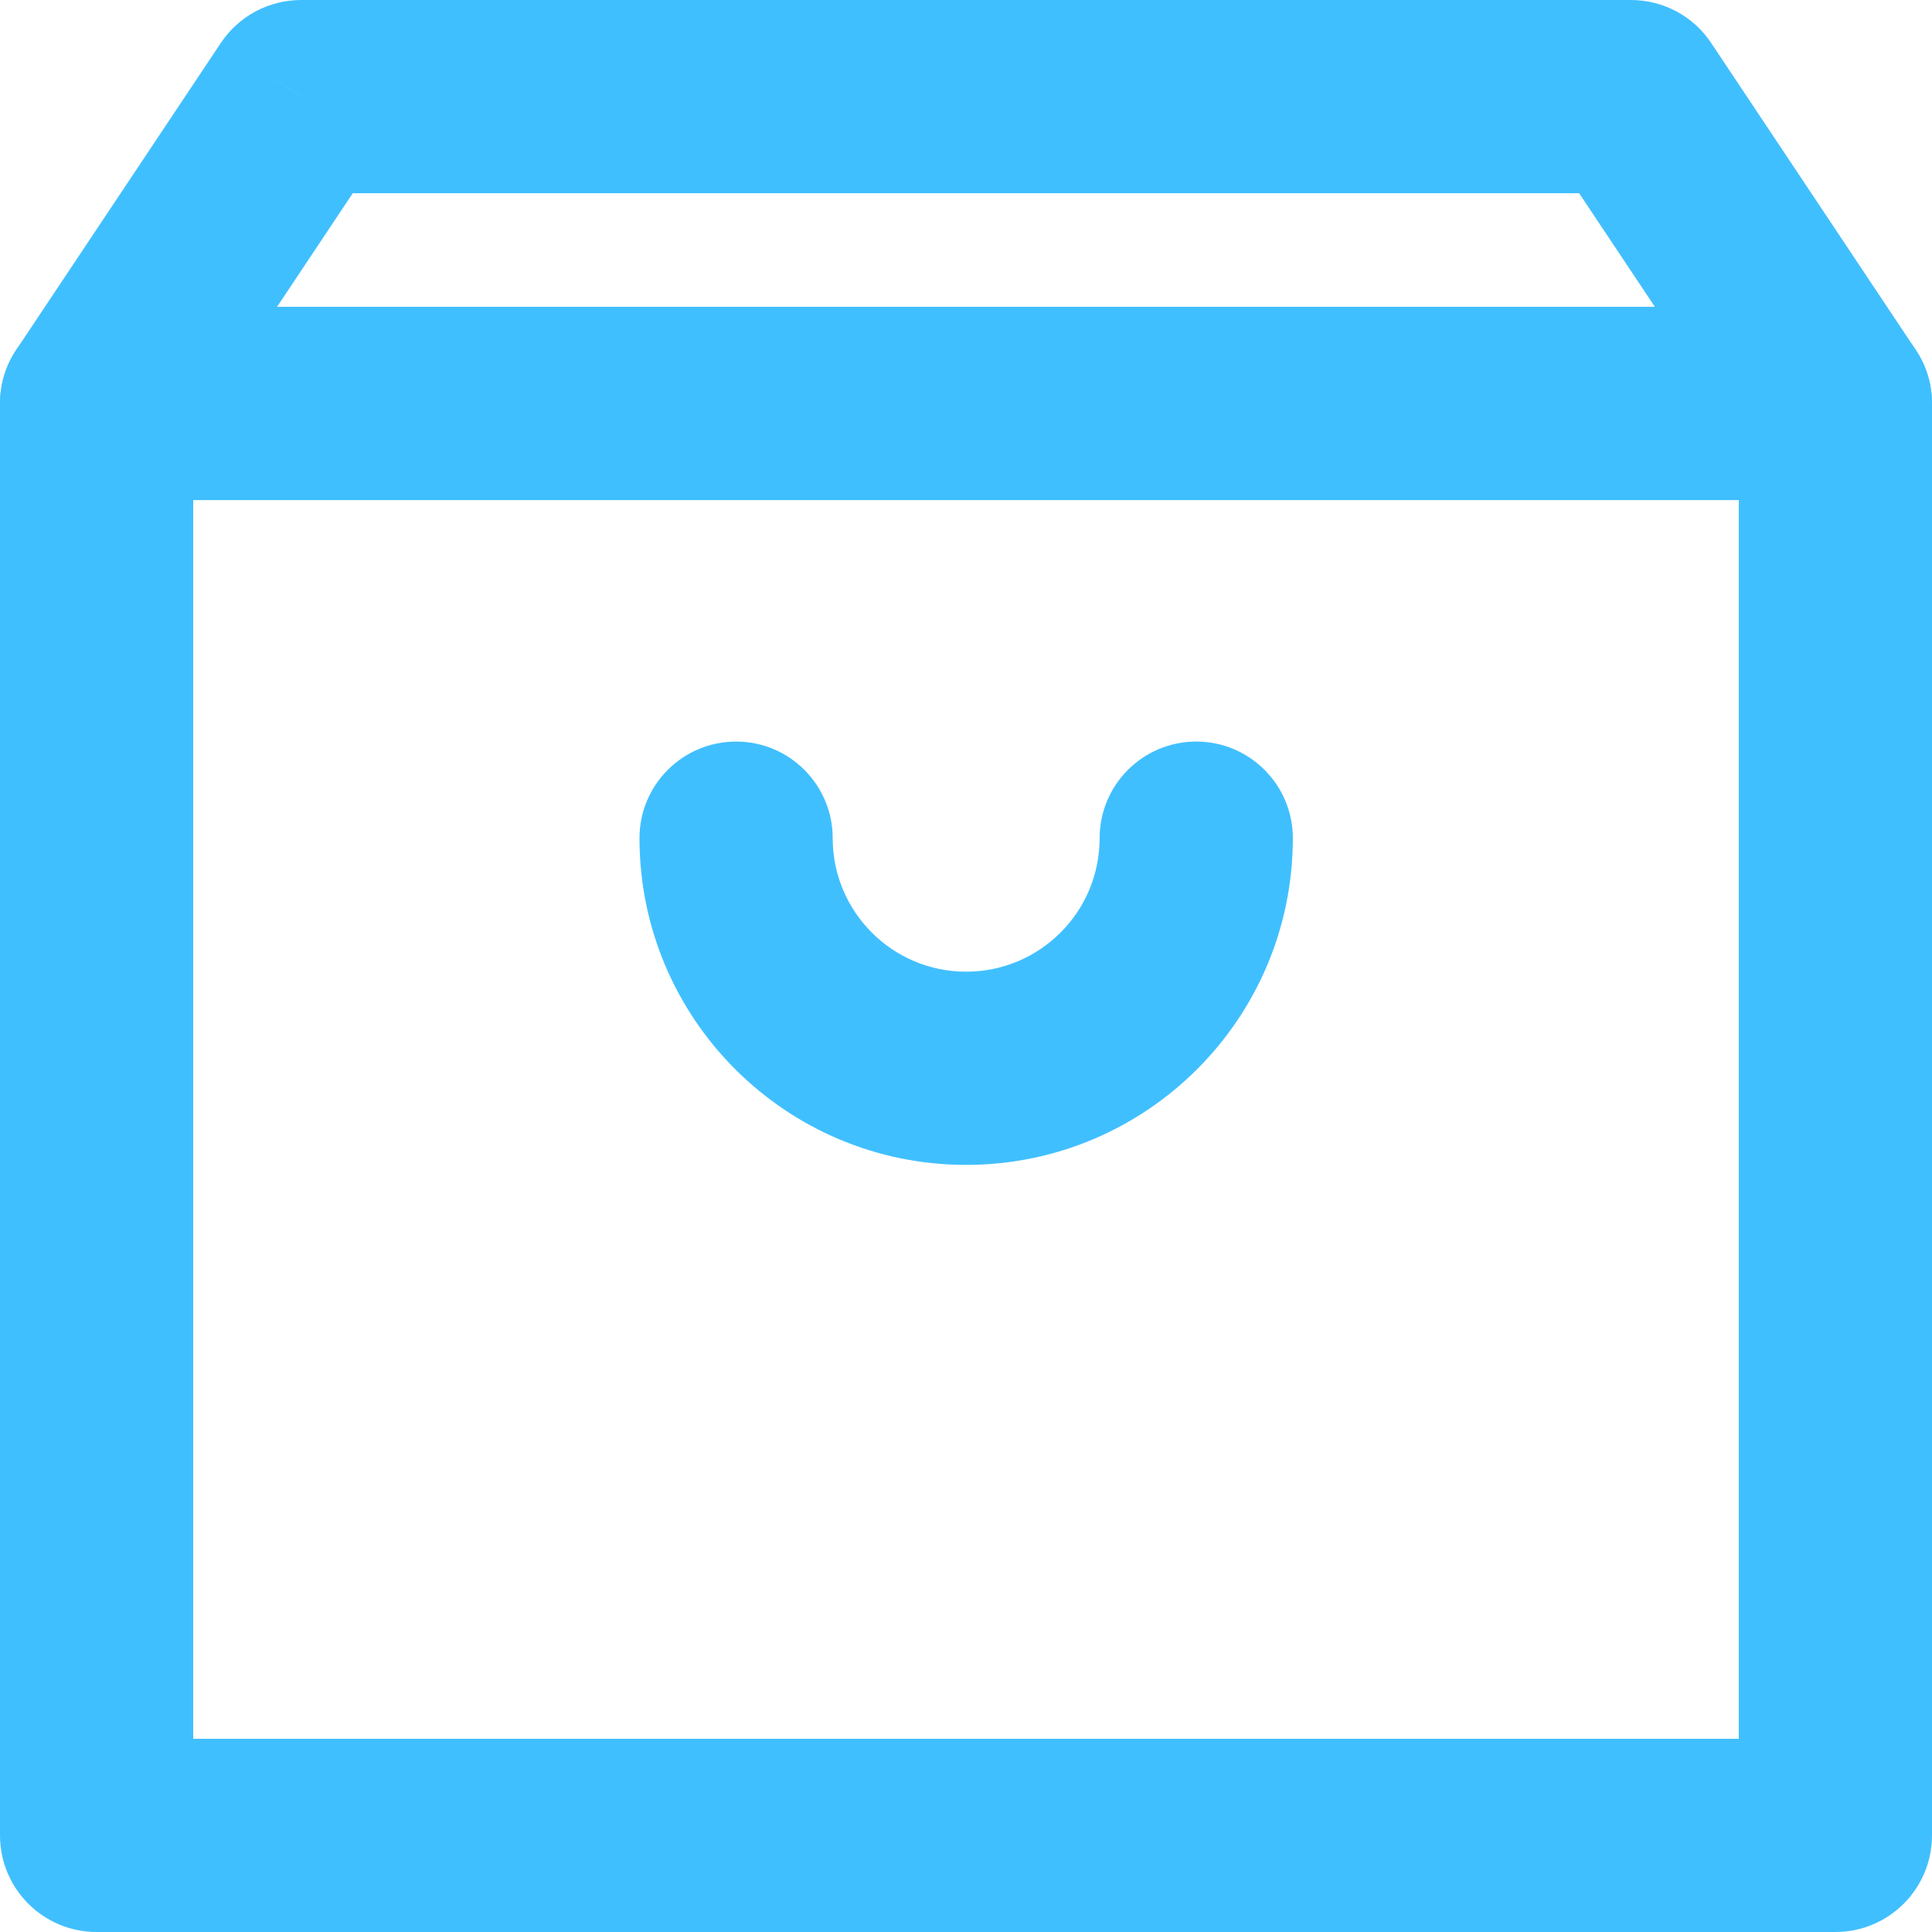 <svg width="18" height="18" viewBox="0 0 18 18" fill="none" xmlns="http://www.w3.org/2000/svg">
<path d="M0.9 3.759V2.859C0.403 2.859 0 3.262 0 3.759H0.9ZM17.1 3.759H18C18 3.262 17.597 2.859 17.1 2.859V3.759ZM17.1 17.1V18C17.597 18 18 17.597 18 17.1H17.1ZM0.9 17.1H0C0 17.597 0.403 18 0.9 18V17.1ZM0.9 4.659H17.1V2.859H0.9V4.659ZM16.2 3.759V17.1H18V3.759H16.2ZM17.1 16.2H0.9V18H17.1V16.2ZM1.8 17.1V3.759H0V17.1H1.8Z" fill="#40BFFF"/>
<path d="M17.1 3.759V4.659C17.432 4.659 17.737 4.477 17.893 4.184C18.05 3.891 18.033 3.536 17.849 3.26L17.1 3.759ZM0.9 3.759L0.151 3.26C-0.033 3.536 -0.05 3.891 0.107 4.184C0.263 4.477 0.568 4.659 0.9 4.659V3.759ZM2.806 0.9V0C2.505 0 2.224 0.15 2.057 0.401L2.806 0.9ZM15.194 0.9L15.943 0.401C15.777 0.15 15.495 0 15.194 0V0.9ZM17.1 2.859H0.9V4.659H17.1V2.859ZM1.649 4.258L3.554 1.399L2.057 0.401L0.151 3.26L1.649 4.258ZM2.806 1.8H15.194V0H2.806V1.8ZM14.445 1.399L16.351 4.258L17.849 3.26L15.943 0.401L14.445 1.399Z" fill="#40BFFF"/>
<path d="M12.045 7.809C12.045 7.312 11.642 6.909 11.145 6.909C10.648 6.909 10.245 7.312 10.245 7.809H12.045ZM7.758 7.809C7.758 7.312 7.355 6.909 6.858 6.909C6.361 6.909 5.958 7.312 5.958 7.809H7.758ZM10.245 7.809C10.245 8.496 9.688 9.053 9.001 9.053V10.853C10.682 10.853 12.045 9.49 12.045 7.809H10.245ZM9.001 9.053C8.315 9.053 7.758 8.496 7.758 7.809H5.958C5.958 9.49 7.321 10.853 9.001 10.853V9.053Z" fill="#40BFFF"/>
</svg>
